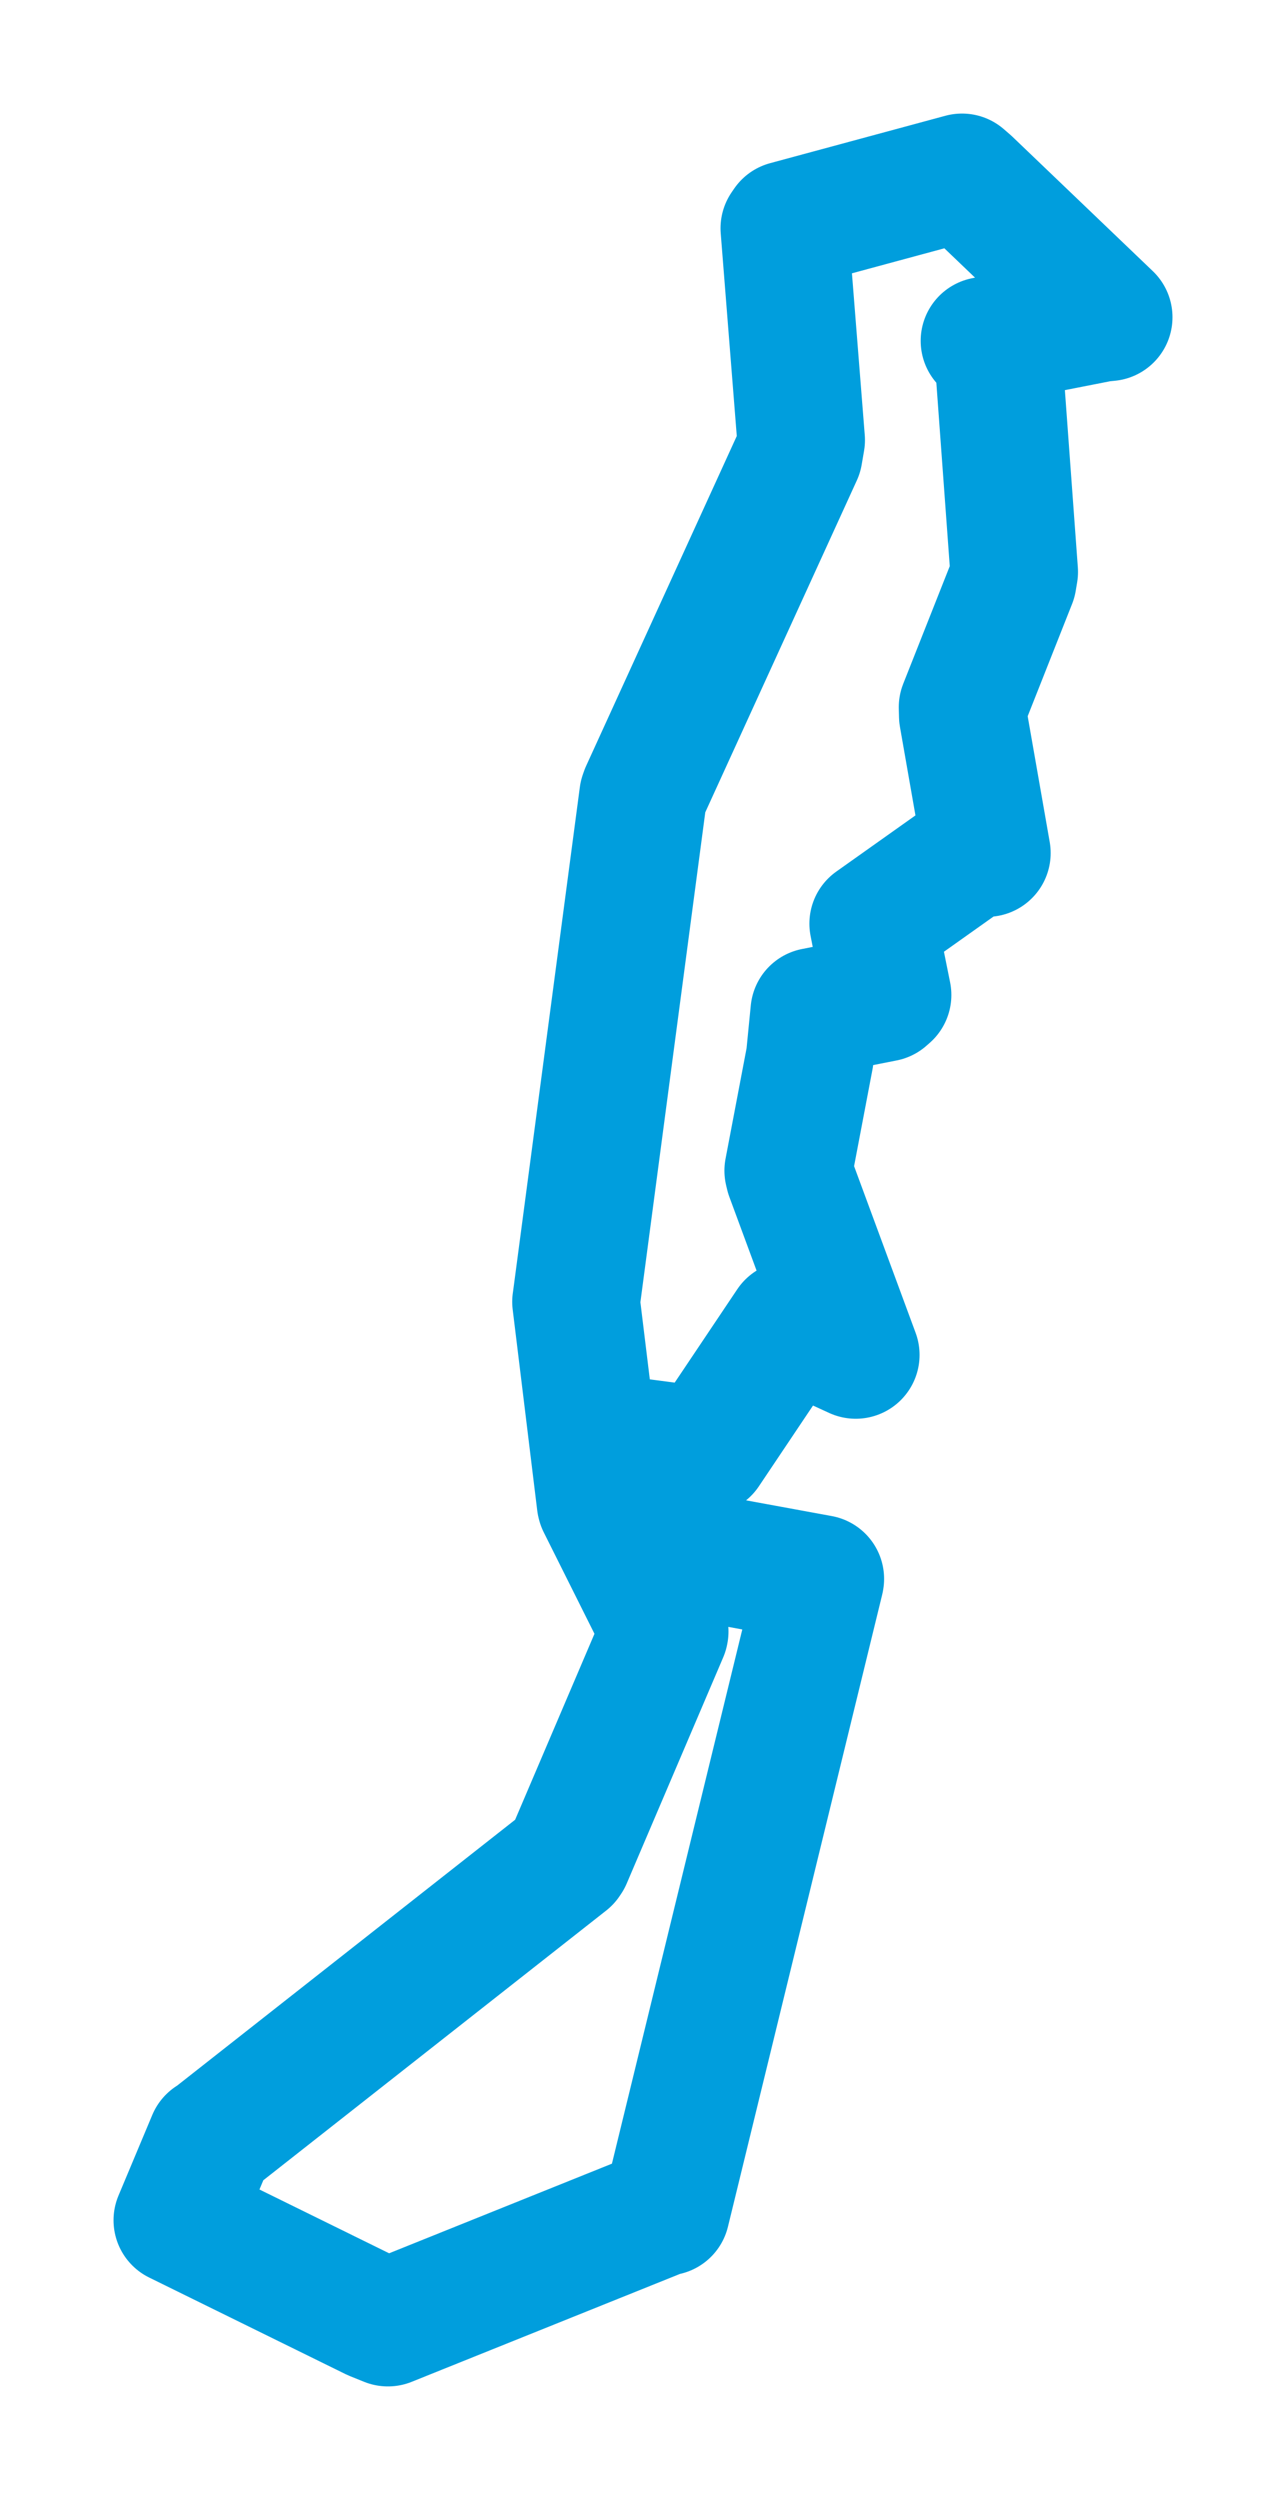 <svg viewBox="0 0 58.39 113.486" width="58.39" height="113.486" xmlns="http://www.w3.org/2000/svg">
  <title>Vejprty, okres Chomutov, Ústecký kraj, Severozápad, 43191, Česko</title>
  <desc>Geojson of Vejprty, okres Chomutov, Ústecký kraj, Severozápad, 43191, Česko</desc>
  <polygon points="8.053,100.788 16.971,105.174 17.613,105.433 30.166,100.385 30.236,100.397 37.239,71.704 37.244,71.672 31.463,70.611 30.891,70.5 29.051,66.035 29.09,65.484 31.953,65.859 32.049,65.857 35.882,60.14 38.854,61.506 35.834,53.328 35.79,53.142 36.769,47.998 36.973,45.924 40.15,45.296 40.298,45.166 39.731,42.354 39.648,41.929 44.027,38.822 44.807,38.723 43.716,32.496 43.706,32.104 45.983,26.349 46.048,25.961 45.308,15.844 44.701,15.473 49.985,14.436 50.338,14.401 43.962,8.297 43.68,8.053 35.721,10.205 35.613,10.363 36.375,19.979 36.267,20.607 29.25,35.97 29.2,36.114 26.16,59.066 26.155,59.094 27.269,68.216 27.281,68.264 30.179,74.061 30.172,74.096 25.79,84.364 25.73,84.453 9.663,97.089 9.587,97.128 8.053,100.788" stroke="#009edd" stroke-width="5.796px" fill="none" stroke-linejoin="round" vector-effect="non-scaling-stroke"></polygon>
</svg>